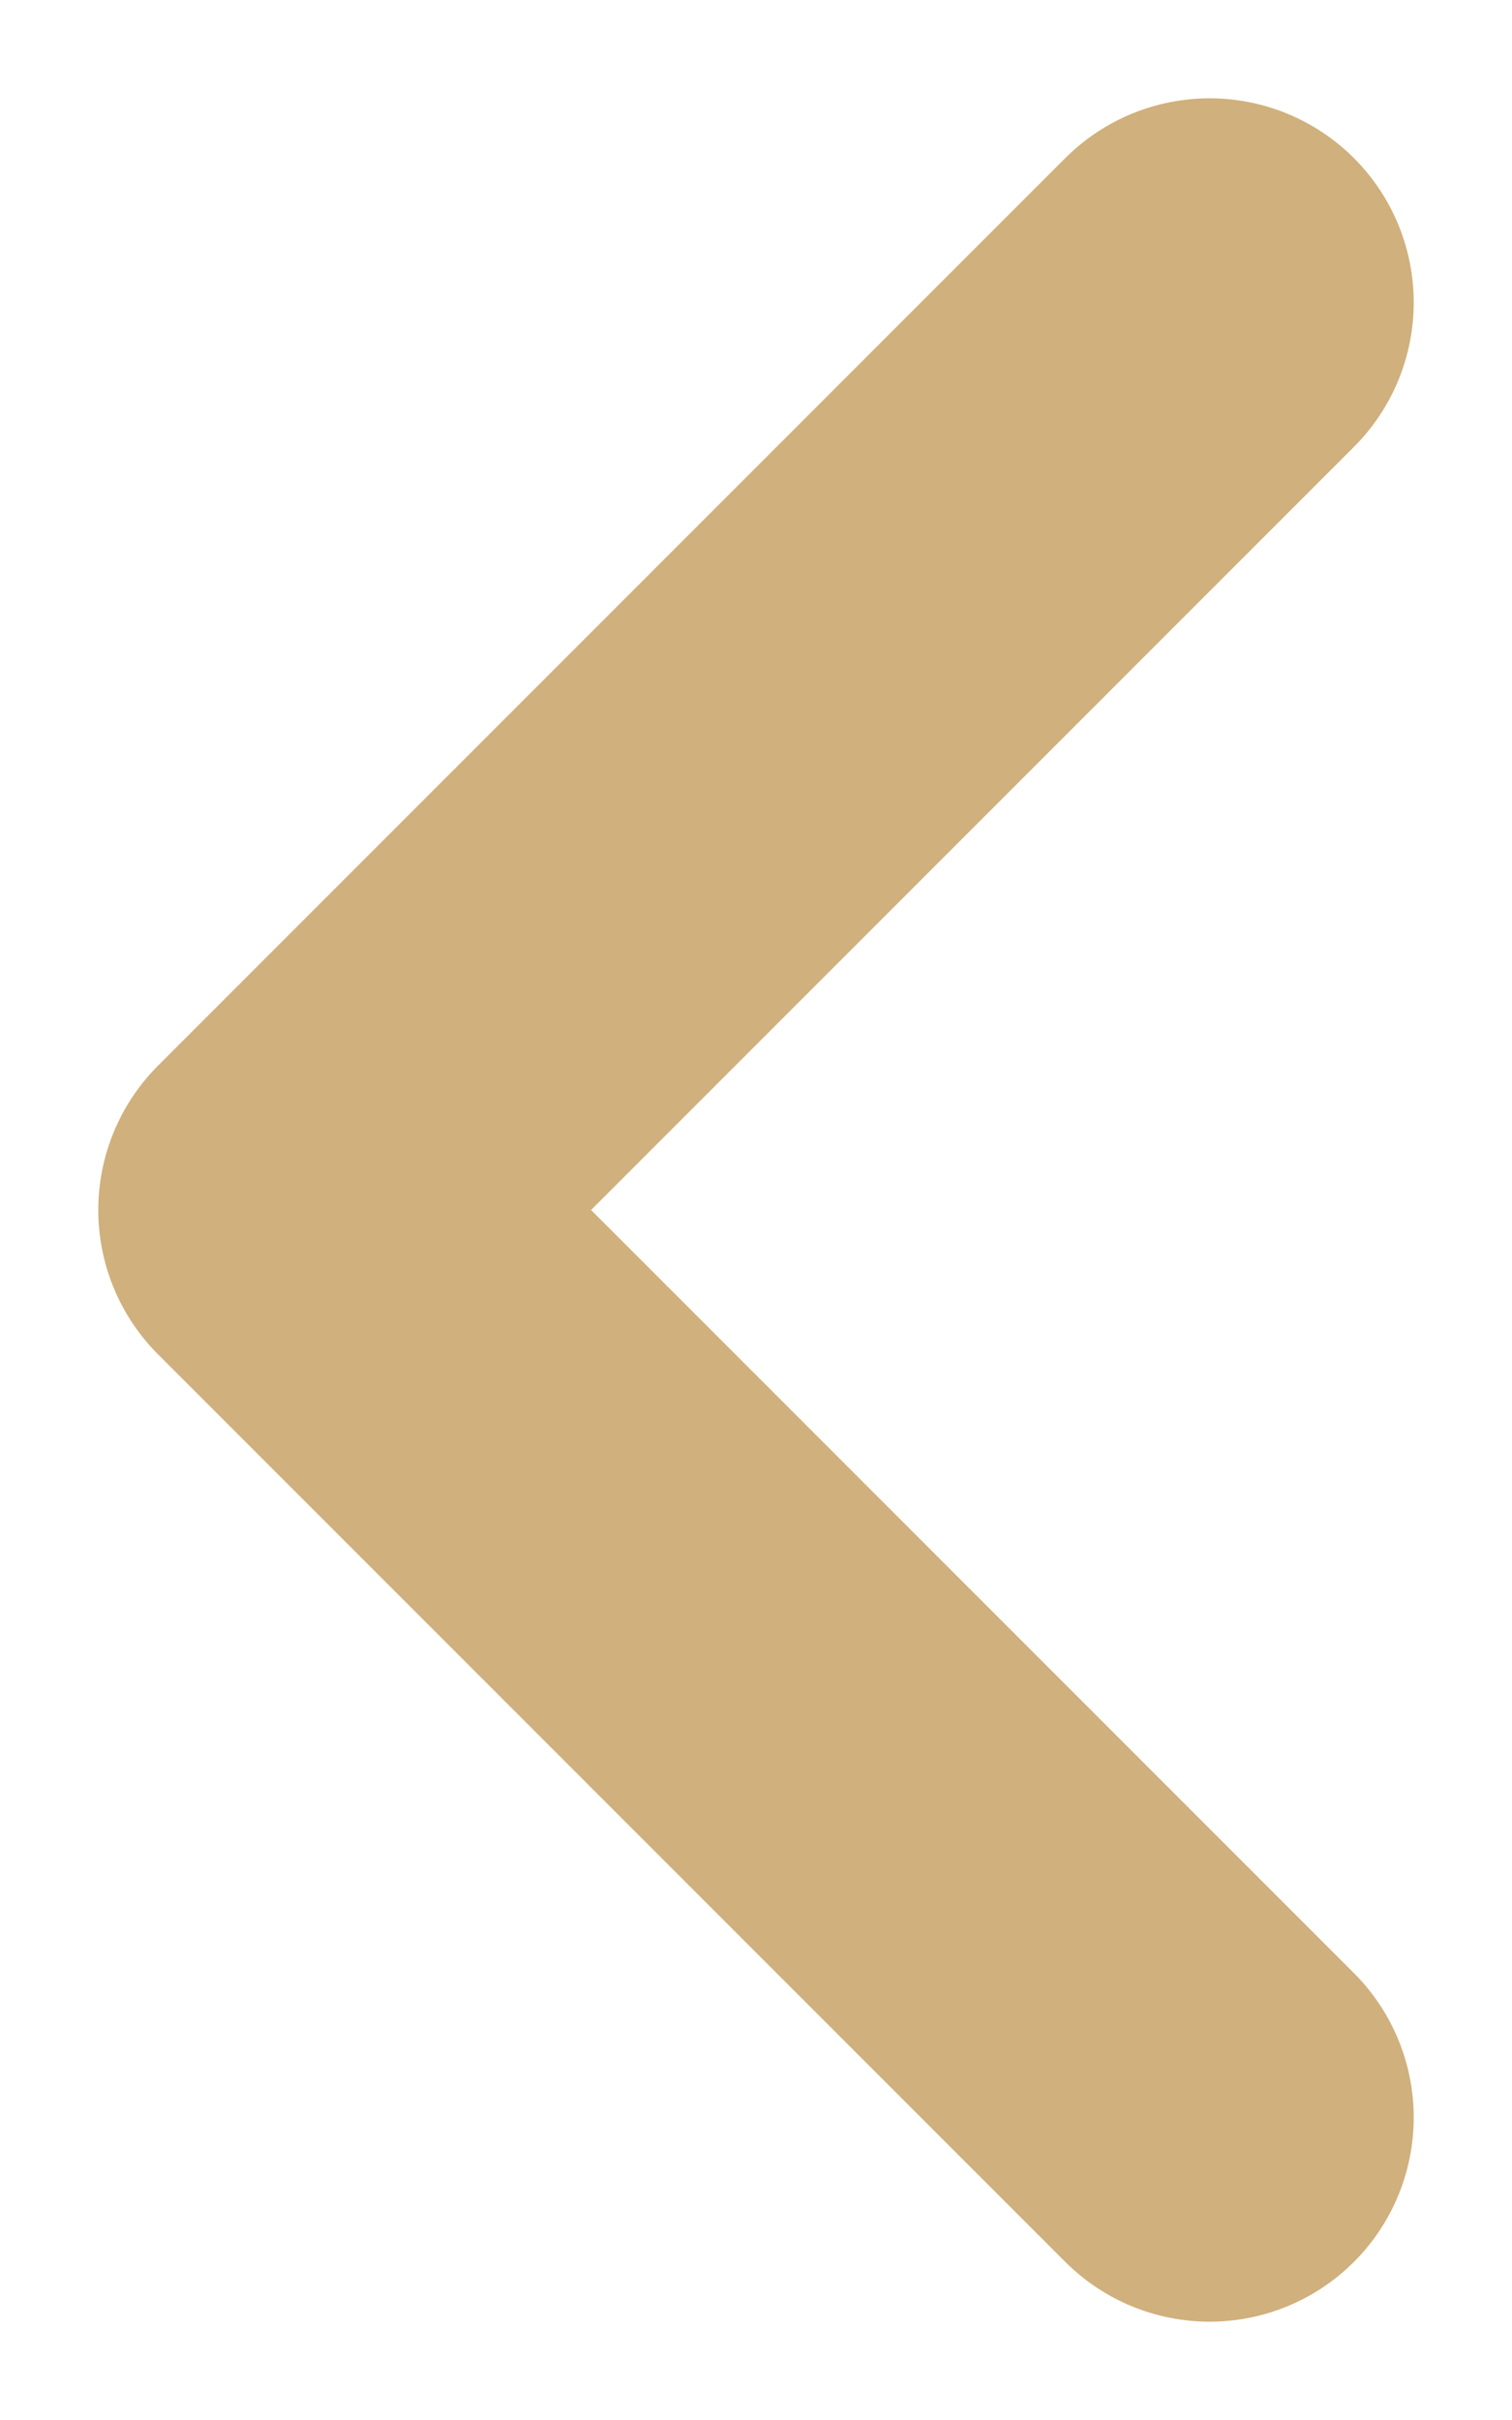 <svg width="10" height="16" viewBox="0 0 10 16" fill="none" xmlns="http://www.w3.org/2000/svg">
<path d="M8 2L2 8L8 14" stroke="#D0B07C" stroke-width="2.7" stroke-linecap="round" stroke-linejoin="round"/>
</svg>
